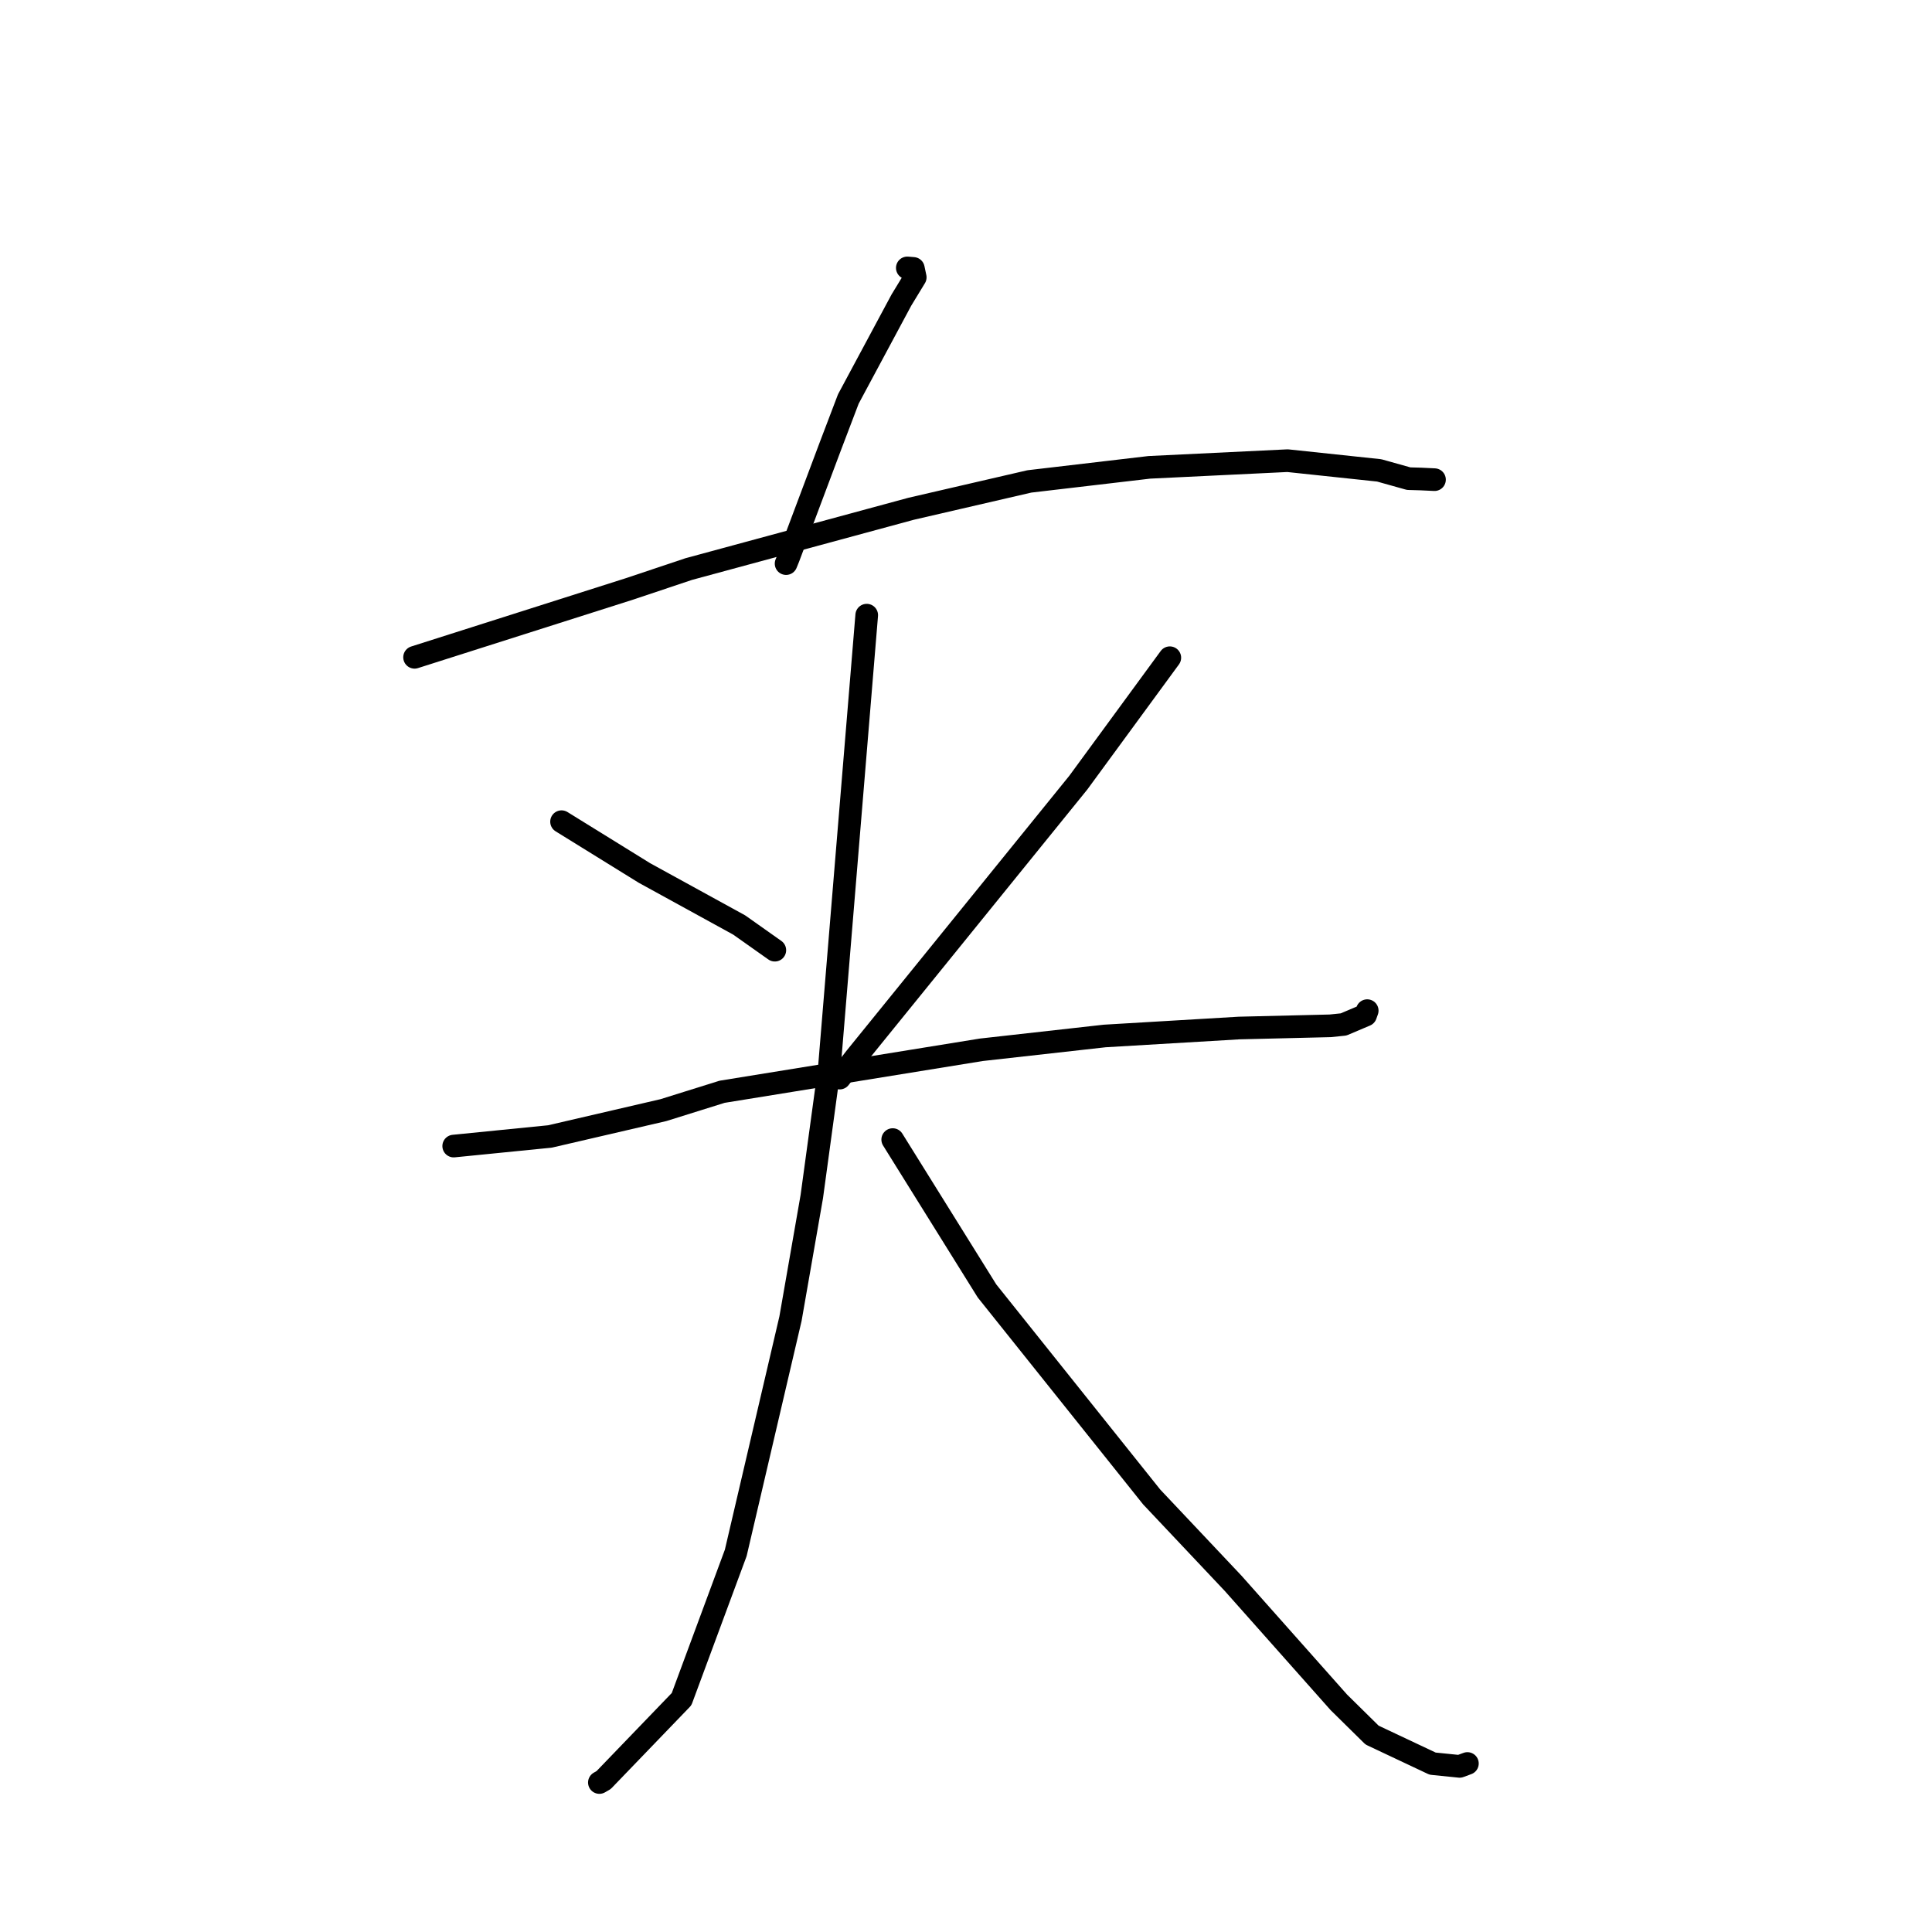<?xml version="1.0" standalone="no"?>
    <svg width="256" height="256" xmlns="http://www.w3.org/2000/svg" version="1.1">
    <polyline stroke="black" stroke-width="3" stroke-linecap="round" fill="transparent" stroke-linejoin="round" points="120.223 35.499 120.624 35.532 121.025 35.566 121.274 36.749 119.441 39.761 112.407 52.872 110.047 59.072 104.476 73.908 104.161 74.681 " />
        <polyline stroke="black" stroke-width="3" stroke-linecap="round" fill="transparent" stroke-linejoin="round" points="54.932 87.096 69.18 82.561 83.429 78.027 91.254 75.406 120.724 67.416 136.396 63.791 152.298 61.925 170.613 61.041 182.75 62.329 186.656 63.424 188.292 63.471 189.976 63.552 190.079 63.557 " />
        <polyline stroke="black" stroke-width="3" stroke-linecap="round" fill="transparent" stroke-linejoin="round" points="74.408 108.877 79.903 112.277 85.398 115.678 97.951 122.569 102.242 125.603 102.669 125.905 " />
        <polyline stroke="black" stroke-width="3" stroke-linecap="round" fill="transparent" stroke-linejoin="round" points="155.007 87.151 148.941 95.432 142.875 103.712 123.696 127.388 113.339 140.165 111.26 142.854 " />
        <polyline stroke="black" stroke-width="3" stroke-linecap="round" fill="transparent" stroke-linejoin="round" points="60.118 151.86 66.493 151.224 72.869 150.588 87.9 147.099 95.679 144.666 130.025 139.103 146.377 137.273 164.189 136.218 176.26 135.927 178.029 135.745 180.952 134.506 181.145 133.968 181.161 133.924 181.164 133.916 " />
        <polyline stroke="black" stroke-width="3" stroke-linecap="round" fill="transparent" stroke-linejoin="round" points="114.845 81.511 112.366 111.528 109.888 141.544 107.568 158.551 104.743 174.735 97.491 205.764 90.311 225.147 79.984 235.868 79.421 236.193 " />
        <polyline stroke="black" stroke-width="3" stroke-linecap="round" fill="transparent" stroke-linejoin="round" points="118.289 151 124.536 161.028 130.783 171.056 152.603 198.357 163.395 209.797 177.4 225.566 181.808 229.909 189.827 233.69 193.408 234.054 194.354 233.703 194.439 233.672 " />
        </svg>